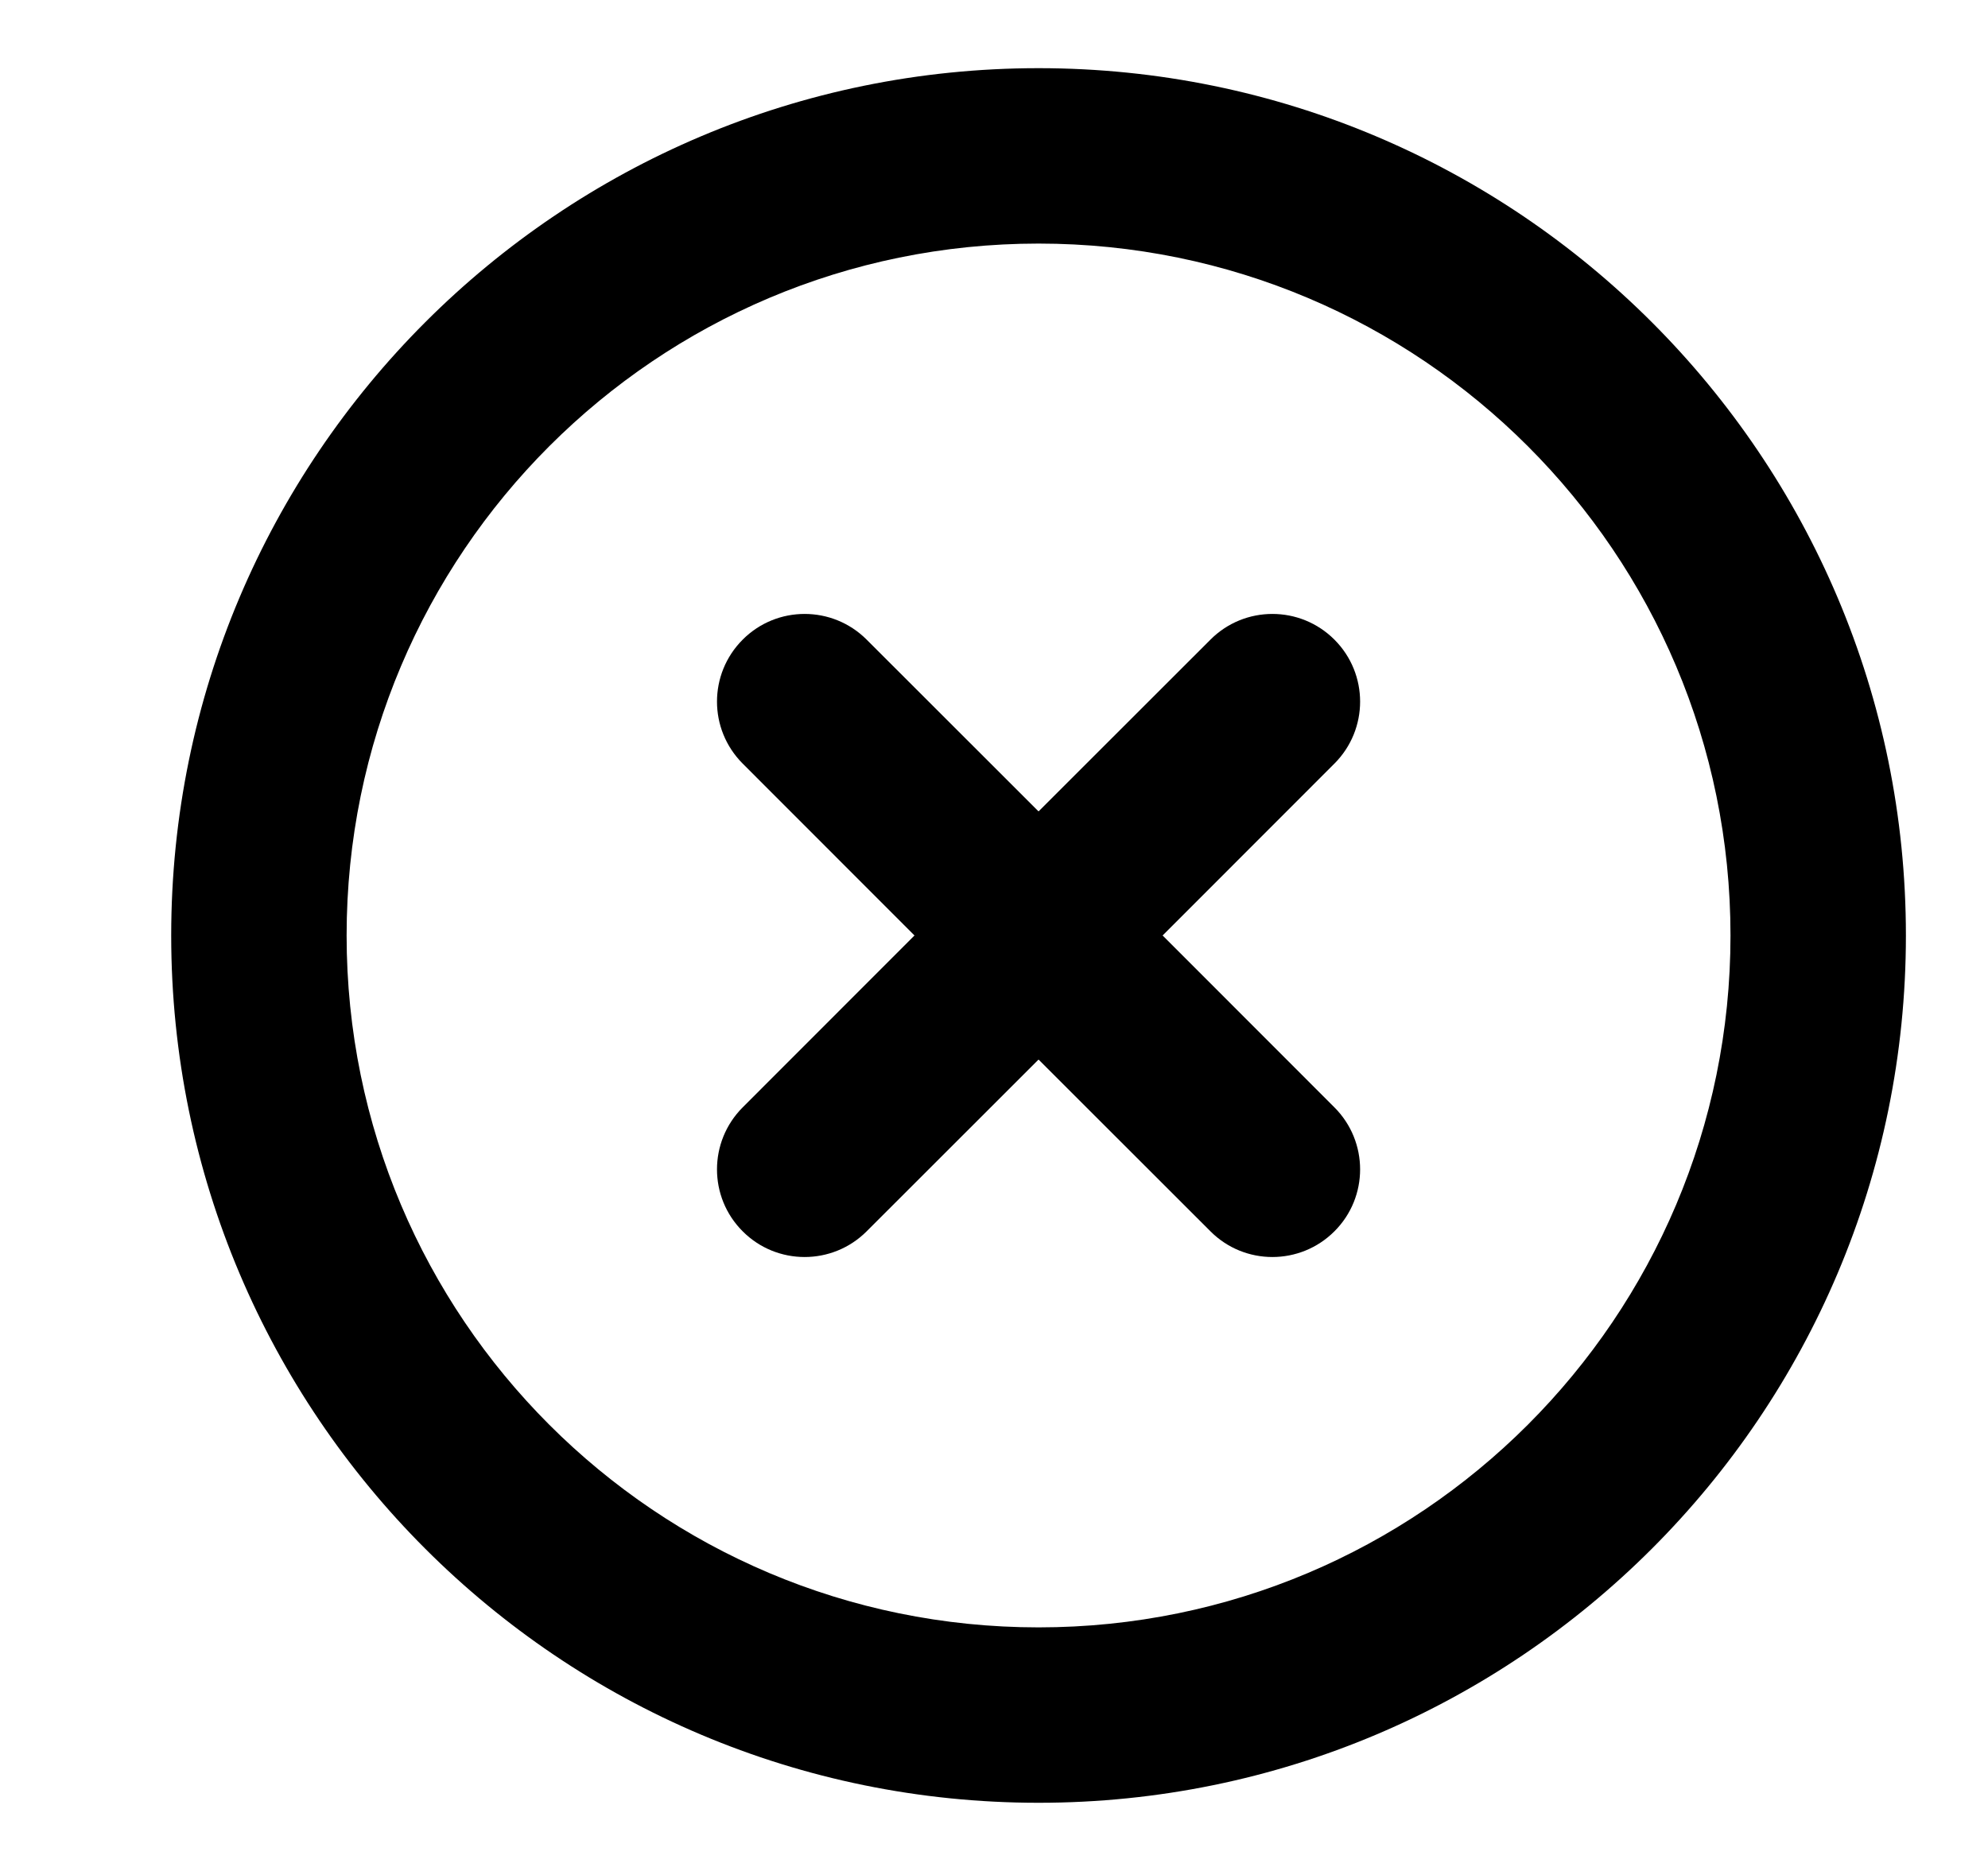 <svg width="17" height="16" viewBox="0 0 17 16" fill="none" xmlns="http://www.w3.org/2000/svg">
<g id="x-circle 1" clip-path="url(#clip0_2815_11576)">
<path id="Vector (Stroke)" fill-rule="evenodd" clip-rule="evenodd" d="M8.881 2.083C5.613 2.083 2.964 4.732 2.964 8C2.964 11.268 5.613 13.917 8.881 13.917C12.149 13.917 14.798 11.268 14.798 8C14.798 4.732 12.149 2.083 8.881 2.083ZM1.464 8C1.464 3.904 4.785 0.583 8.881 0.583C12.977 0.583 16.298 3.904 16.298 8C16.298 12.096 12.977 15.417 8.881 15.417C4.785 15.417 1.464 12.096 1.464 8ZM6.351 5.47C6.643 5.177 7.118 5.177 7.411 5.47L8.881 6.939L10.351 5.47C10.643 5.177 11.118 5.177 11.411 5.47C11.704 5.763 11.704 6.237 11.411 6.53L9.942 8L11.411 9.47C11.704 9.763 11.704 10.238 11.411 10.53C11.118 10.823 10.643 10.823 10.351 10.53L8.881 9.061L7.411 10.53C7.118 10.823 6.643 10.823 6.351 10.53C6.058 10.238 6.058 9.763 6.351 9.47L7.82 8L6.351 6.53C6.058 6.237 6.058 5.763 6.351 5.47Z" fill="black"/>
</g>
<defs>
<clipPath id="clip0_2815_11576">
<rect width="16" height="16" fill="white" transform="translate(0.881)"/>
</clipPath>
</defs>
</svg>

